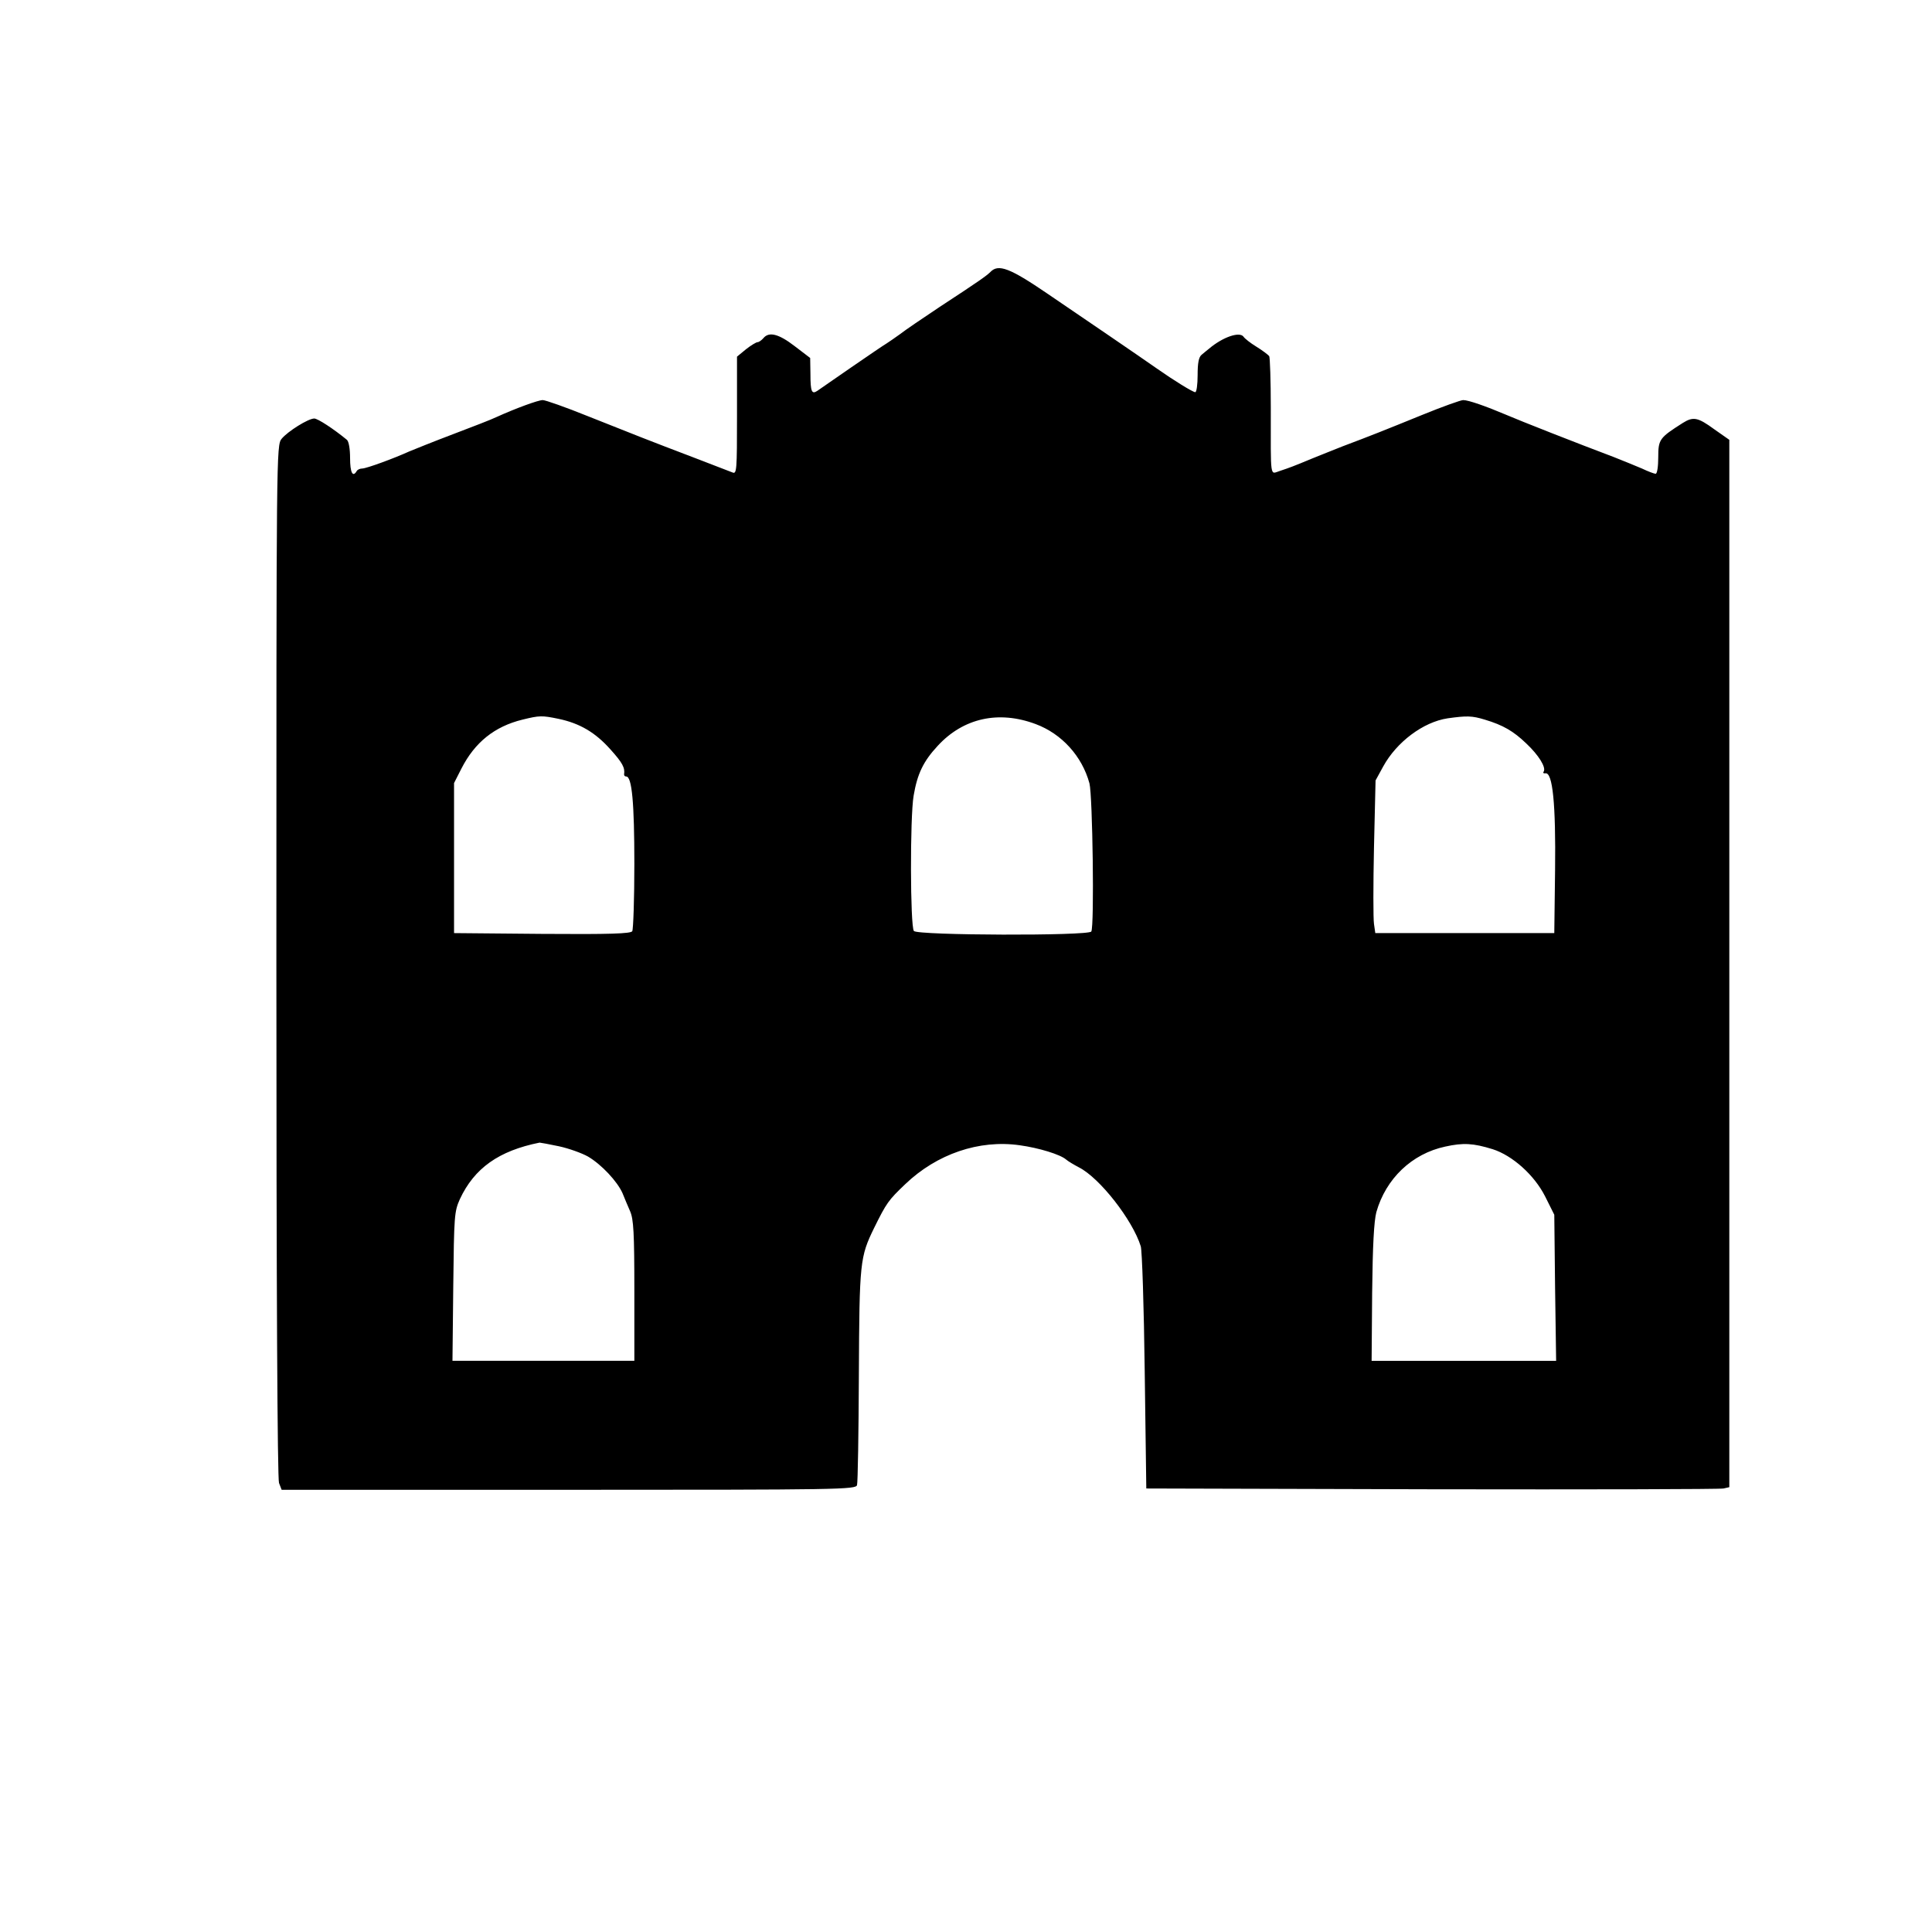 <?xml version="1.0" standalone="no"?>
<!DOCTYPE svg PUBLIC "-//W3C//DTD SVG 20010904//EN"
 "http://www.w3.org/TR/2001/REC-SVG-20010904/DTD/svg10.dtd">
<svg version="1.0" xmlns="http://www.w3.org/2000/svg"
 width="734pt" height="734pt" viewBox="0 0 734 734"
 preserveAspectRatio="xMidYMid meet">
<g transform="translate(0,734) scale(0.1,-0.1)"
fill="#000000" stroke="none">
<path d="M3763 6307 c-14 -14 -40 -33 -193 -133 -63 -42 -131 -88 -150 -103
-19 -14 -43 -30 -52 -36 -9 -5 -69 -46 -133 -90 -63 -44 -122 -84 -130 -90
-21 -14 -26 -3 -26 64 l-1 61 -59 45 c-61 47 -98 56 -119 30 -7 -8 -17 -15
-22 -15 -5 0 -25 -12 -44 -27 l-34 -28 0 -224 c0 -208 -1 -223 -17 -216 -10 4
-76 29 -148 57 -171 65 -221 85 -402 157 -84 34 -161 61 -171 61 -17 0 -102
-31 -177 -65 -16 -8 -91 -37 -165 -65 -74 -28 -148 -58 -165 -65 -57 -26 -163
-65 -179 -65 -8 0 -18 -4 -21 -10 -15 -25 -25 -5 -25 50 0 35 -5 63 -12 69
-51 42 -111 81 -124 81 -23 0 -101 -49 -124 -77 -20 -25 -20 -42 -20 -1984 0
-1248 4 -1967 10 -1983 l10 -26 1091 0 c1031 0 1091 1 1095 18 3 9 6 197 7
417 2 432 4 449 58 560 47 95 54 105 118 166 120 115 281 170 435 148 73 -10
154 -35 176 -54 8 -7 30 -20 49 -30 79 -40 204 -200 235 -300 5 -16 12 -230
15 -475 l6 -445 1085 -3 c597 -1 1095 0 1108 3 l22 5 0 1990 0 1989 -57 40
c-63 46 -80 49 -120 24 -88 -56 -93 -62 -93 -130 0 -35 -4 -63 -10 -63 -5 0
-29 9 -52 20 -24 10 -72 30 -108 44 -133 50 -357 138 -410 161 -73 31 -141 55
-161 55 -9 0 -79 -25 -155 -56 -145 -59 -195 -79 -304 -120 -36 -14 -87 -35
-115 -46 -72 -30 -86 -35 -122 -47 -39 -12 -35 -38 -35 240 0 102 -3 190 -6
196 -4 5 -26 22 -49 36 -23 14 -44 31 -48 37 -14 22 -79 0 -132 -45 -7 -5 -19
-16 -28 -23 -11 -9 -15 -32 -15 -77 0 -36 -4 -65 -9 -65 -9 0 -82 45 -146 90
-64 45 -287 197 -418 286 -141 96 -184 112 -214 81z m-1641 -1698 c81 -17 140
-52 197 -116 46 -51 56 -70 52 -95 0 -5 3 -8 8 -8 22 0 31 -101 31 -332 0
-134 -4 -249 -8 -256 -7 -9 -82 -12 -343 -10 l-334 3 0 285 0 285 28 55 c51
100 126 160 232 186 65 16 74 16 137 3z m1813 -20 c99 -37 176 -122 204 -225
12 -46 19 -544 7 -563 -11 -17 -660 -15 -674 2 -14 18 -15 432 -1 514 14 83
37 131 92 190 97 105 231 135 372 82z m1706 17 c70 -21 109 -44 157 -90 48
-45 76 -91 67 -107 -4 -5 -1 -8 6 -7 28 6 40 -118 37 -367 l-3 -240 -340 0
-340 0 -5 35 c-3 19 -3 150 0 290 l6 255 29 53 c51 93 152 169 245 183 72 10
92 10 141 -5z m-3517 -1621 c37 -8 87 -26 110 -39 51 -30 111 -94 131 -139 7
-18 20 -48 29 -69 13 -30 16 -81 16 -302 l0 -266 -346 0 -345 0 3 283 c3 268
4 284 25 331 55 118 148 184 303 215 3 0 36 -6 74 -14z m3547 -11 c75 -24 158
-98 199 -179 l35 -70 3 -277 4 -278 -351 0 -350 0 2 258 c2 182 7 272 16 307
36 127 135 222 262 249 68 15 106 13 180 -10z"/>
</g>
</svg>
